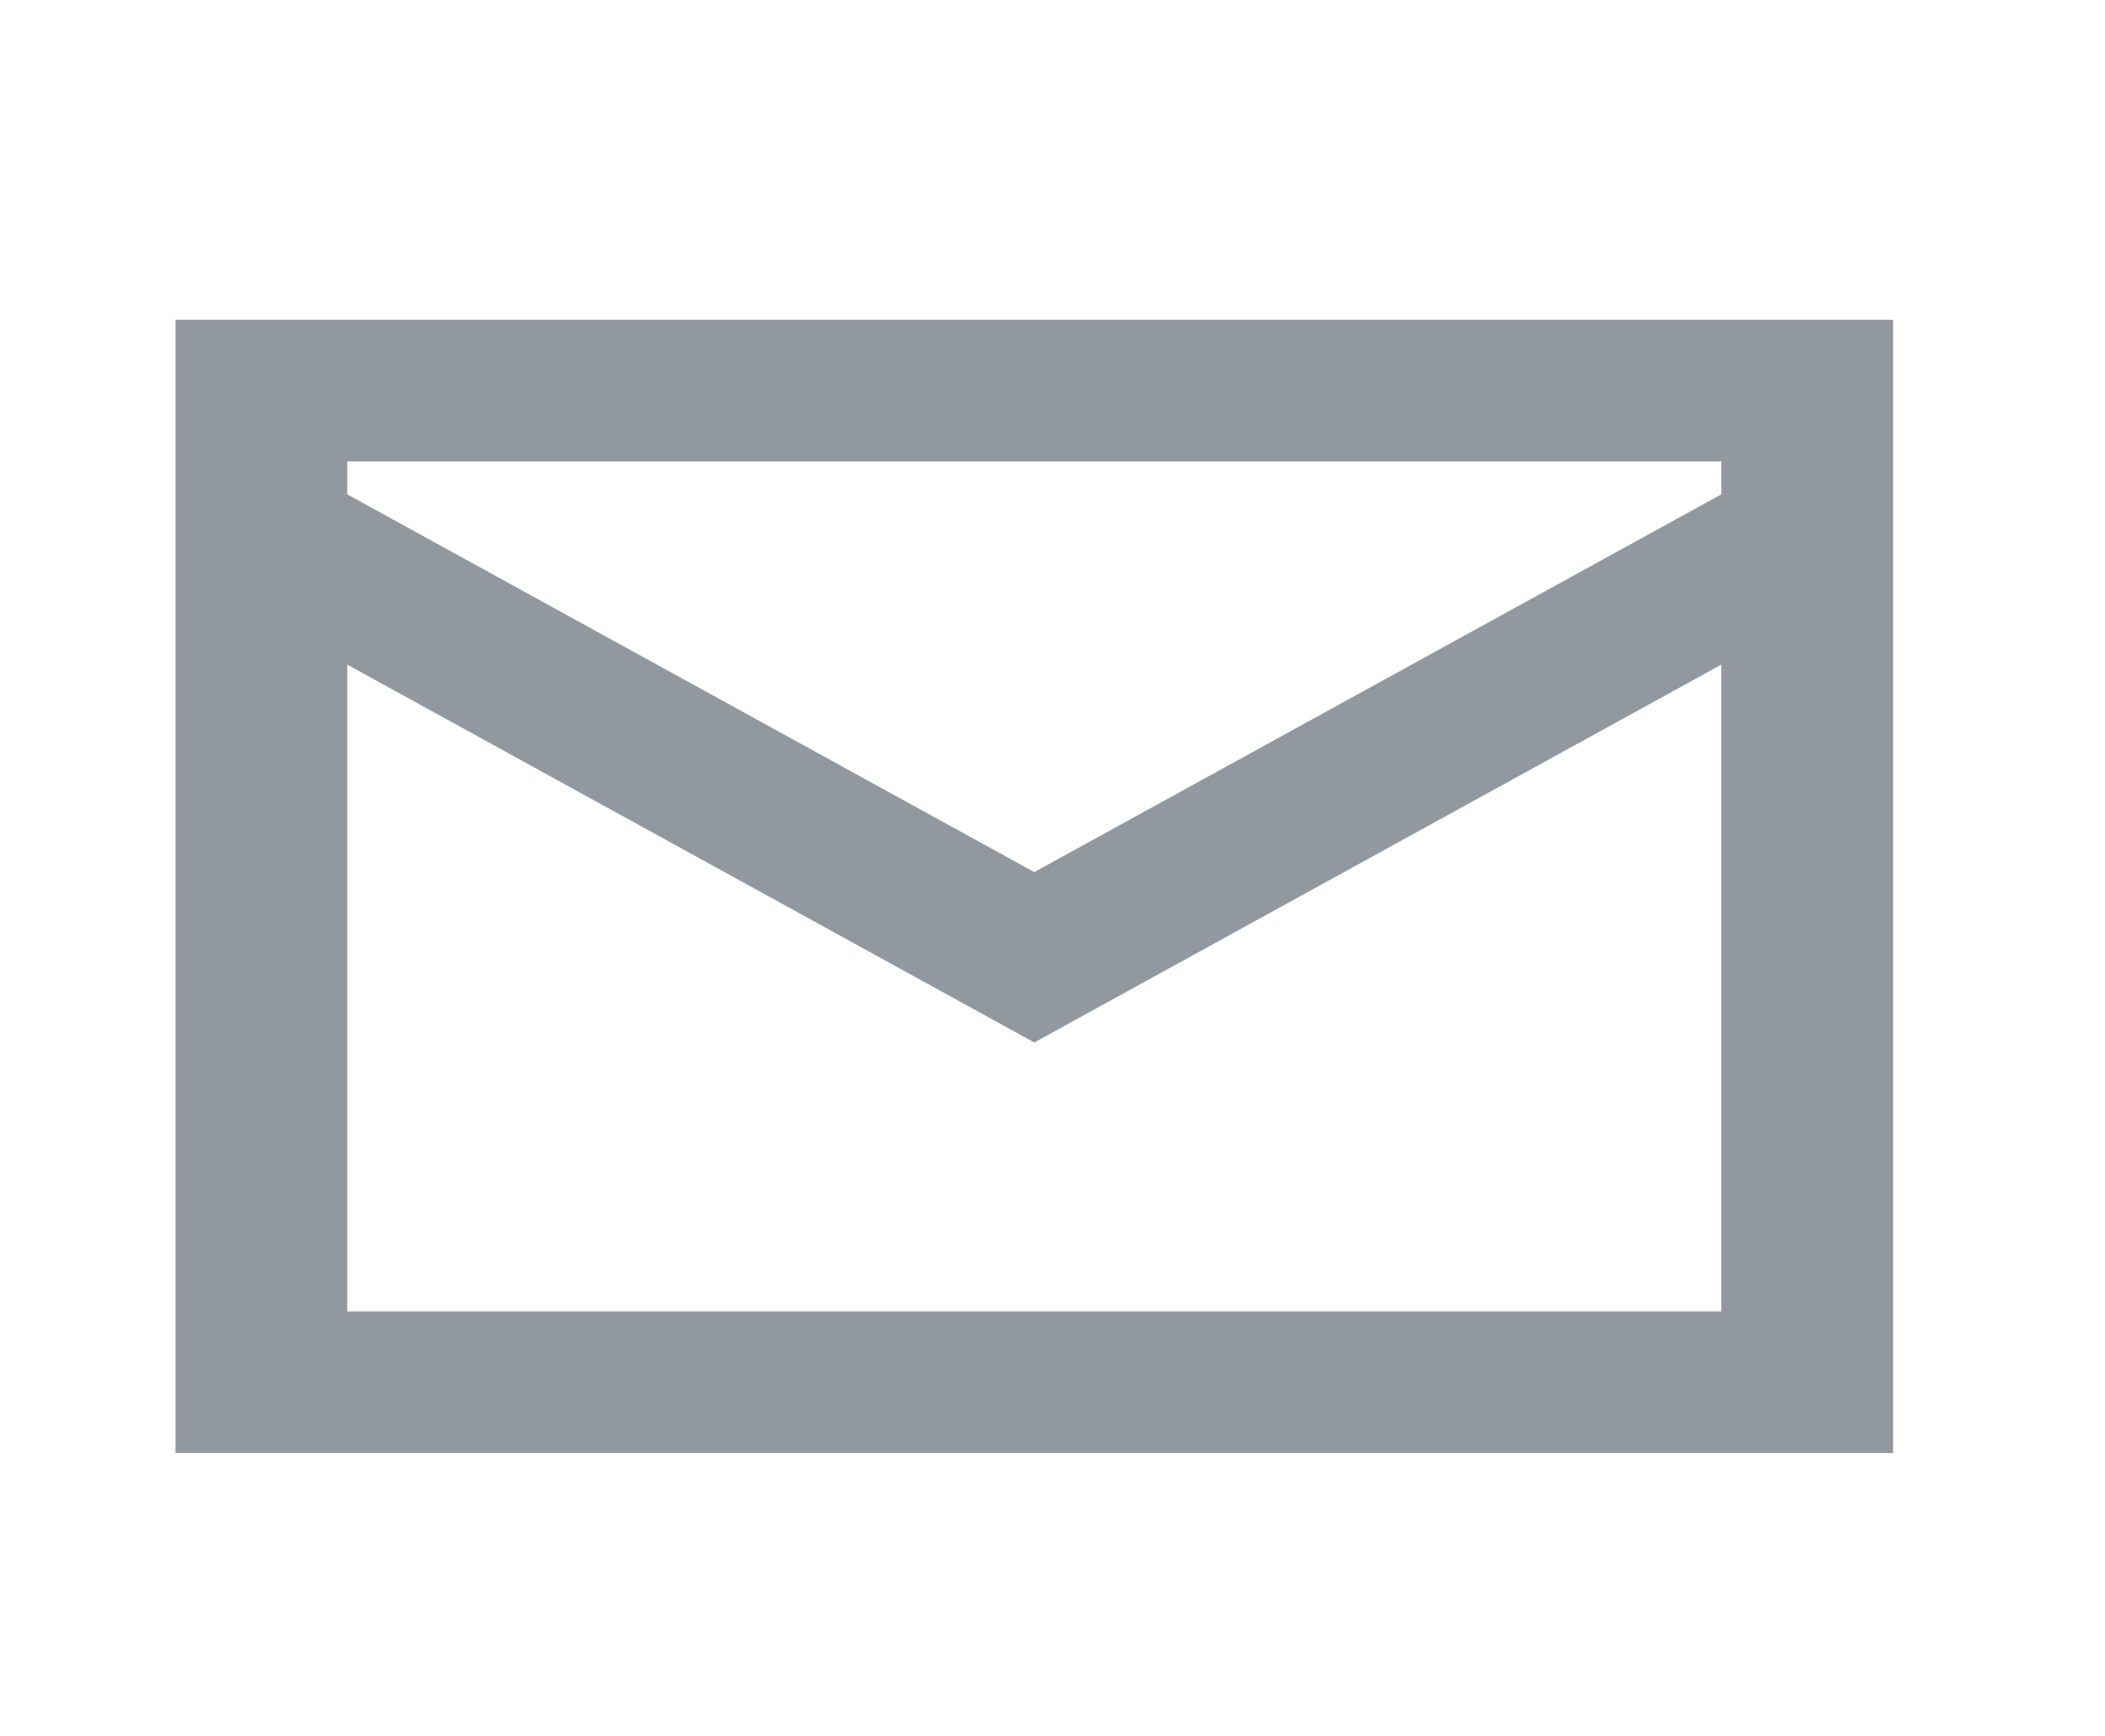 <svg width="40" height="33" viewBox="0 0 40 33" fill="none" xmlns="http://www.w3.org/2000/svg">
<path fill-rule="evenodd" clip-rule="evenodd" d="M3.335 6.077V27.615H35.973V6.077H3.335ZM32.709 8.769V9.395L19.654 16.574L6.599 9.395V8.769H32.709ZM6.599 24.923V12.631L19.654 19.812L32.709 12.631V24.923H6.599Z" fill="#92989F"/>
</svg>
